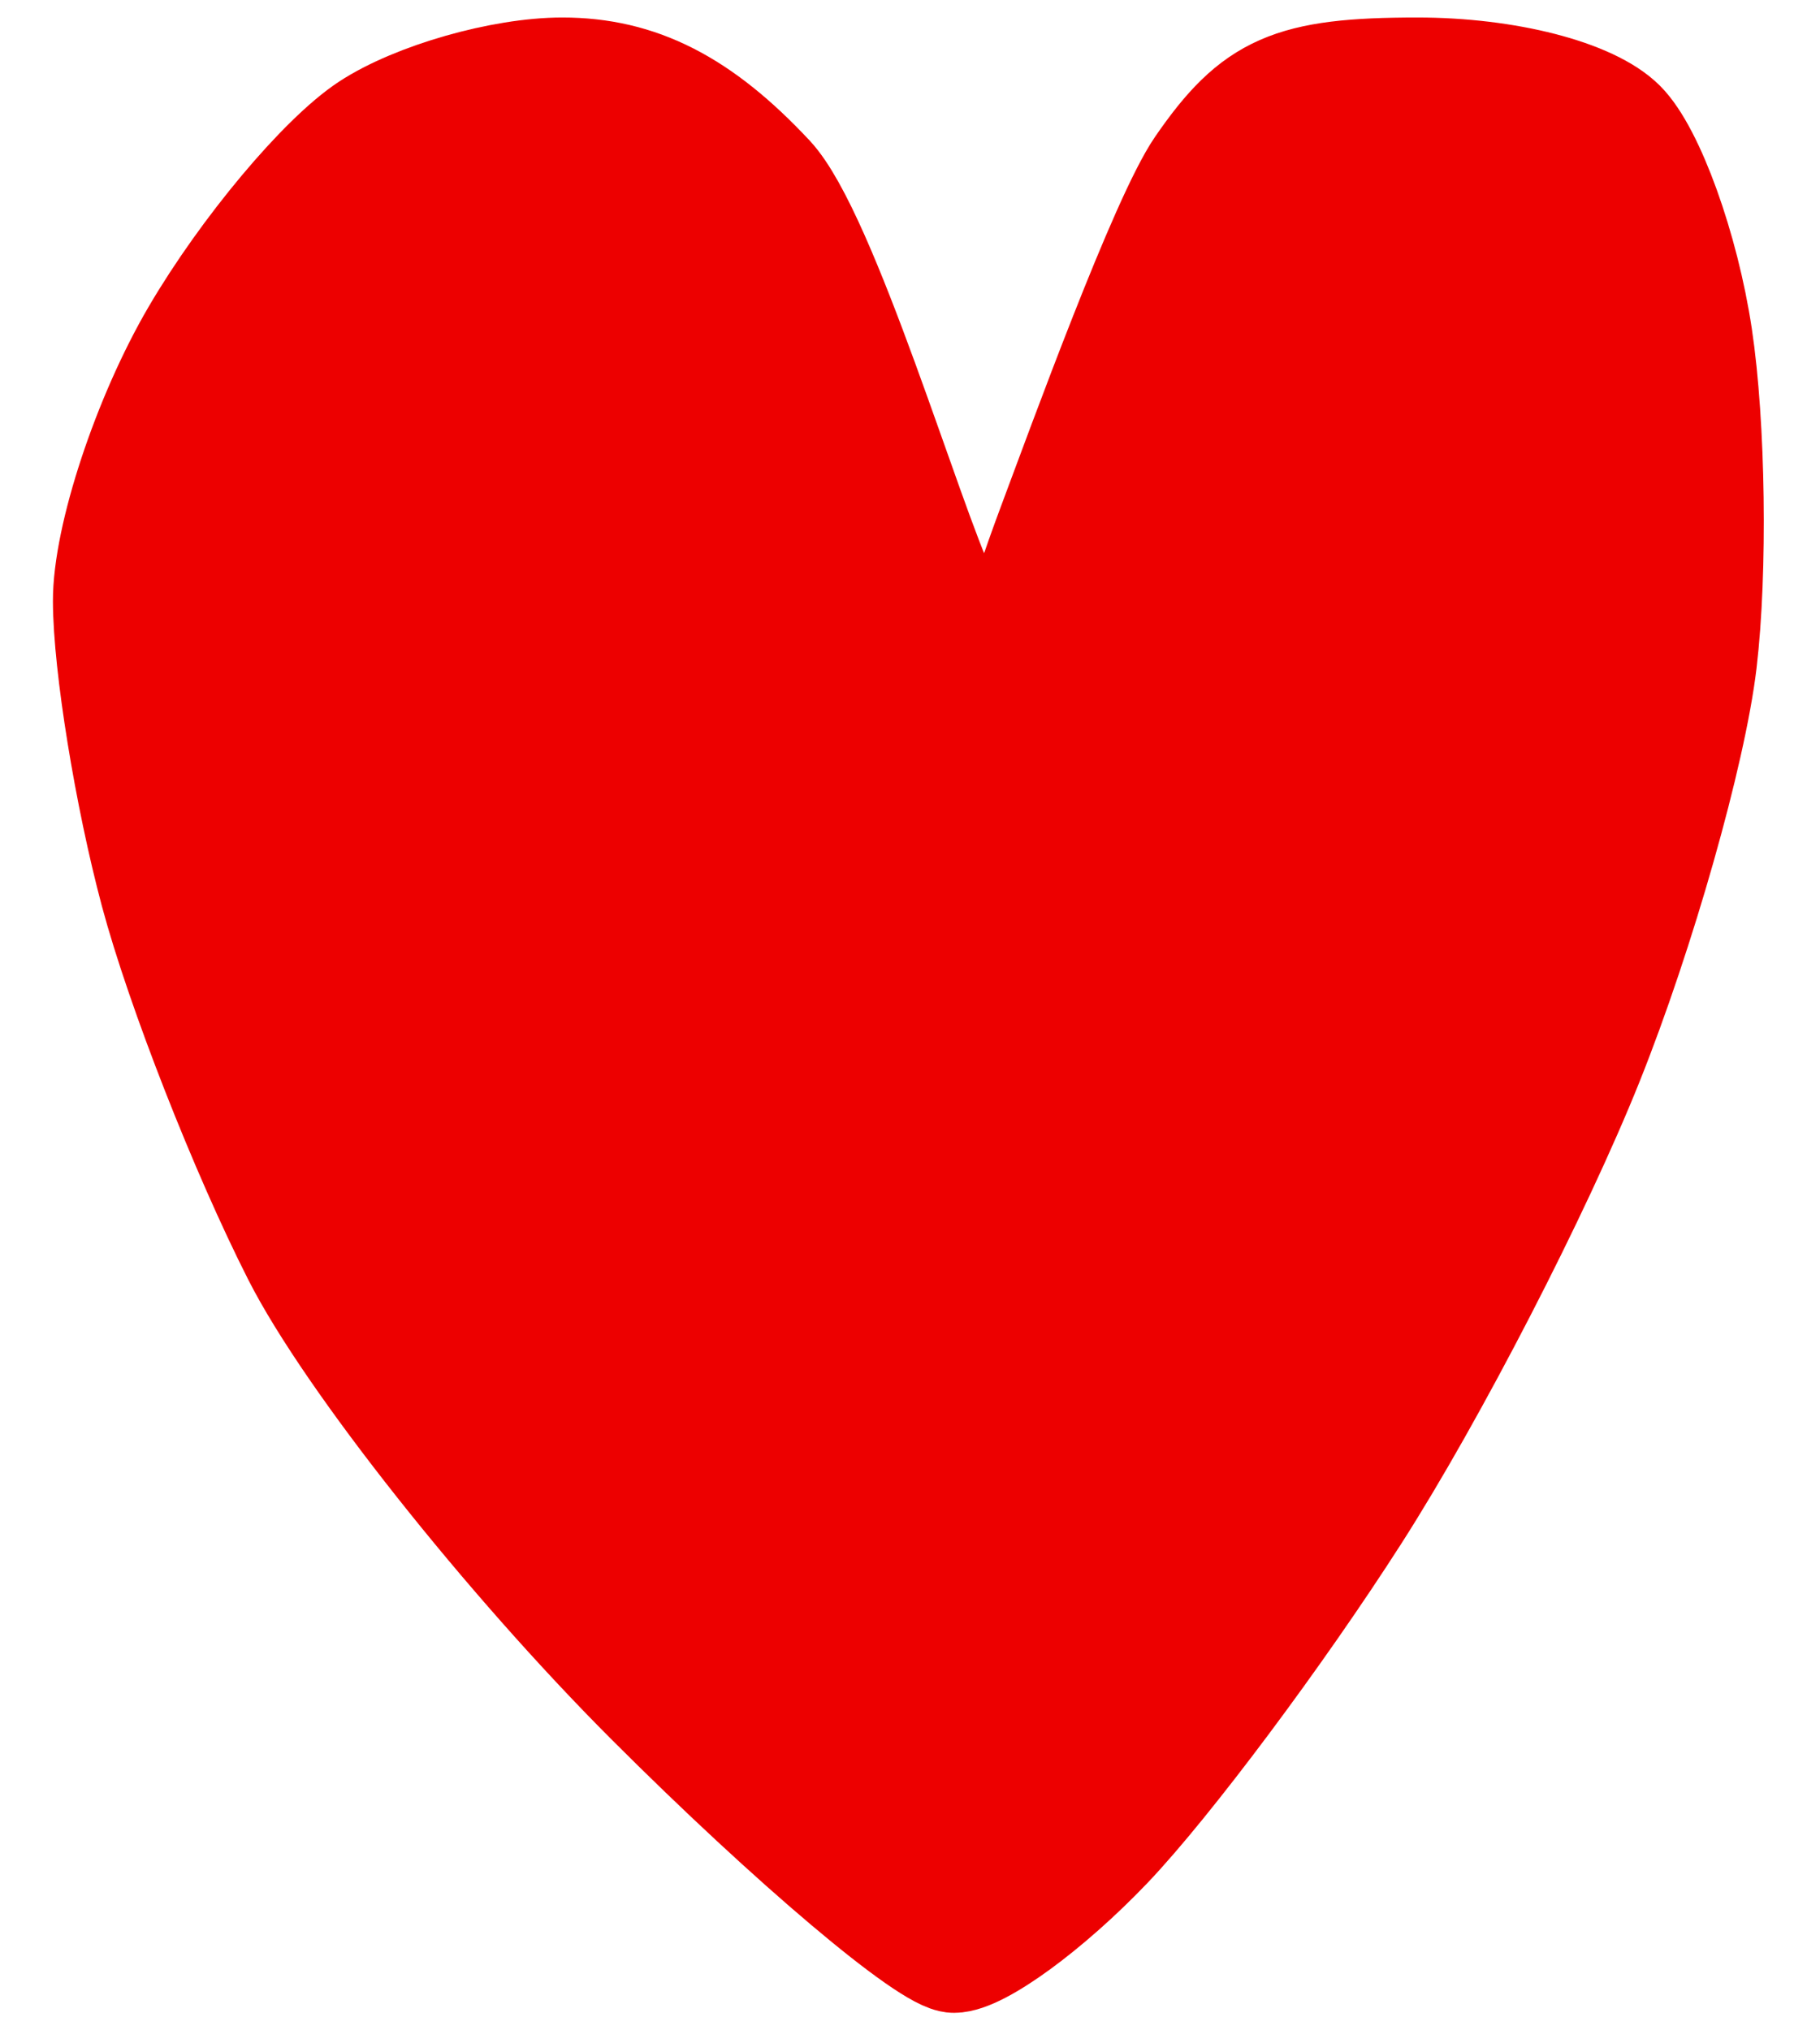 <?xml version="1.0" encoding="UTF-8"?>
<svg width="52px" height="58px" viewBox="8 10 52 58" xmlns="http://www.w3.org/2000/svg" xmlns:xlink="http://www.w3.org/1999/xlink" version="1.1">
  <path id="Shape" d="M35.255 66 C34.512 66 30.588 62.685 26.535 58.632 22.465 54.562 17.944 48.856 16.433 45.882 14.929 42.922 13.097 38.25 12.361 35.5 11.626 32.75 11.018 29.005 11.012 27.178 11.005 25.351 12.145 21.902 13.545 19.514 14.945 17.125 17.179 14.458 18.51 13.586 19.841 12.714 22.34 12 24.064 12 26.265 12 28.042 12.904 30.034 15.036 31.593 16.706 34.013 24.935 35 27 36.794 30.755 36.043 30.228 38 25 38.865 22.69 41.201 16.263 42.243 14.75 43.82 12.46 44.865 12 48.497 12 51.055 12 53.482 12.625 54.369 13.512 55.201 14.344 56.19 17.087 56.568 19.608 56.947 22.129 57.004 26.317 56.697 28.914 56.389 31.511 54.929 36.654 53.452 40.343 51.976 44.032 48.975 49.851 46.783 53.275 44.592 56.699 41.406 60.963 39.704 62.75 38.001 64.537 35.999 66 35.255 66 Z" fill="#ed0000" stroke="#ed0000" stroke-width="3" stroke-opacity="1" stroke-linejoin="round" stroke-linecap="round" />
</svg>

